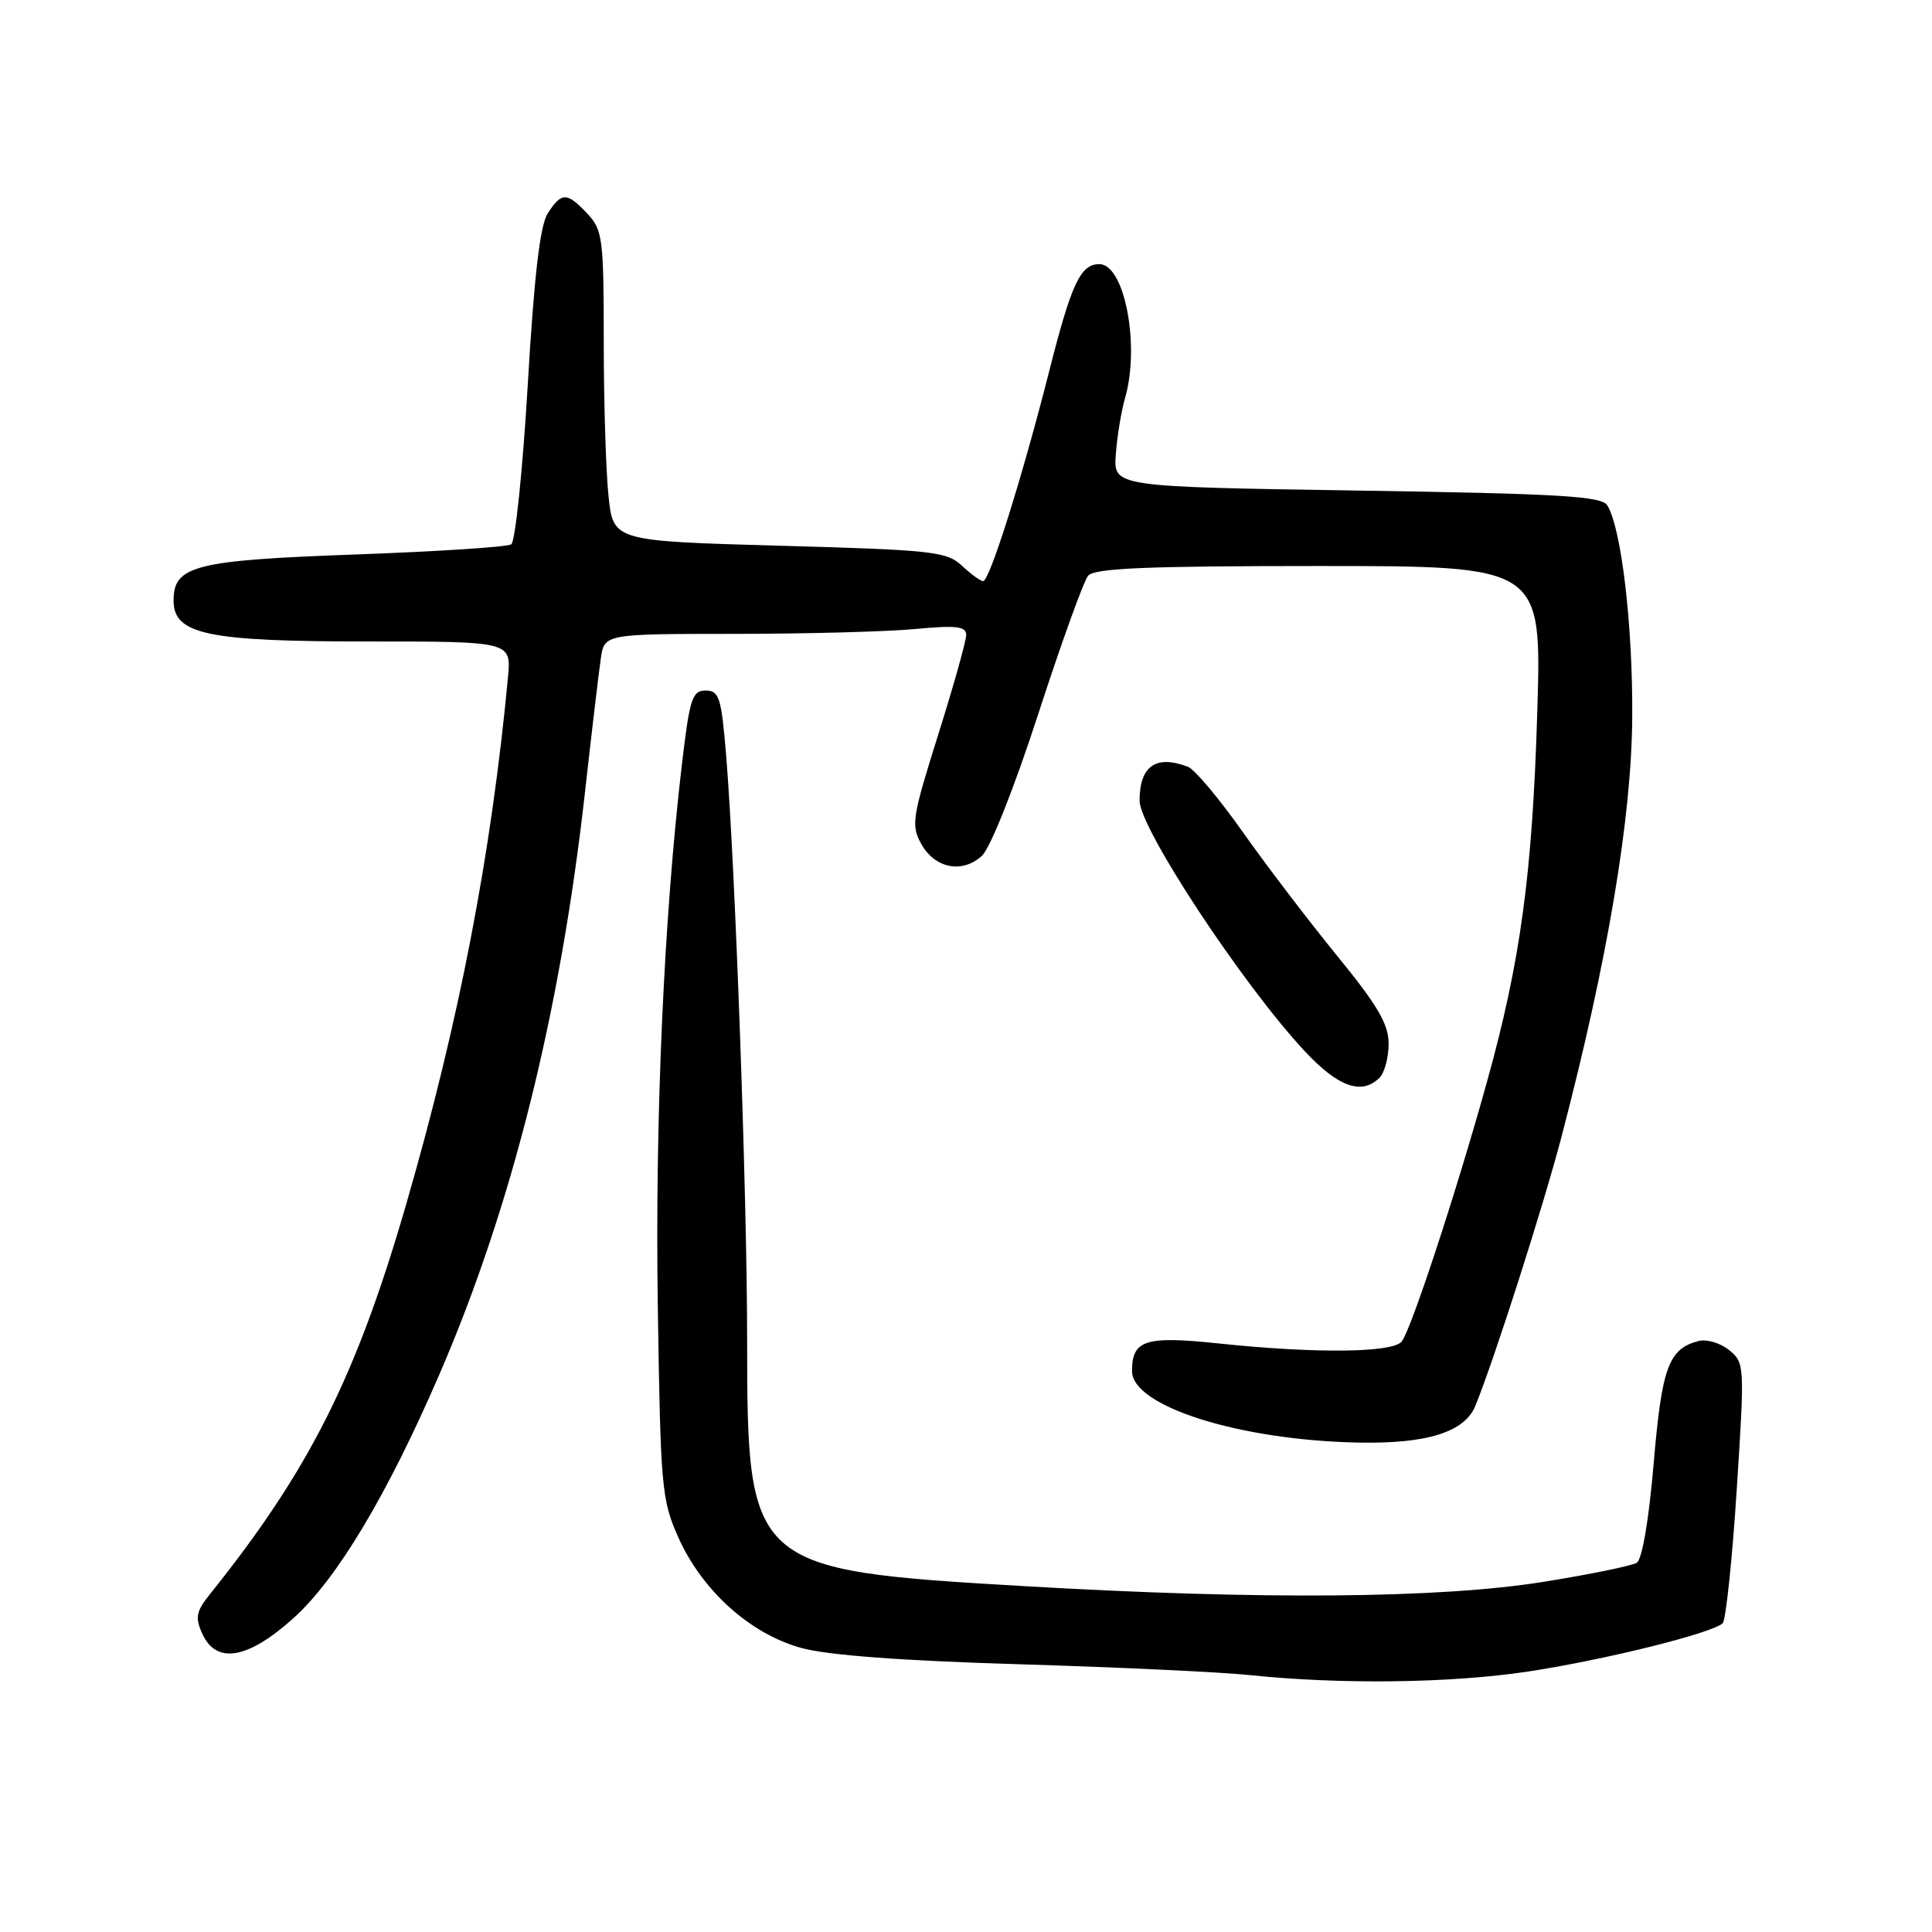 <?xml version="1.0" encoding="UTF-8" standalone="no"?>
<!DOCTYPE svg PUBLIC "-//W3C//DTD SVG 1.1//EN" "http://www.w3.org/Graphics/SVG/1.1/DTD/svg11.dtd" >
<svg xmlns="http://www.w3.org/2000/svg" xmlns:xlink="http://www.w3.org/1999/xlink" version="1.1" viewBox="0 0 256 256">
 <g >
 <path fill="currentColor"
d=" M 202.46 221.49 C 212.50 219.97 226.85 216.42 228.26 215.09 C 228.68 214.70 229.52 206.77 230.12 197.48 C 231.19 180.87 231.18 180.56 229.11 178.89 C 227.95 177.95 226.13 177.41 225.07 177.69 C 221.09 178.73 220.20 181.17 219.12 193.92 C 218.49 201.37 217.59 206.63 216.88 207.07 C 216.23 207.48 210.70 208.61 204.60 209.59 C 190.79 211.81 167.15 212.01 135.50 210.16 C 99.41 208.05 99.00 207.68 99.00 177.63 C 99.00 158.57 97.41 114.44 96.21 100.00 C 95.58 92.40 95.29 91.50 93.50 91.50 C 91.71 91.50 91.38 92.56 90.33 101.50 C 87.96 121.79 86.79 148.17 87.16 173.00 C 87.52 197.15 87.67 198.78 89.89 203.73 C 93.04 210.78 99.42 216.51 106.17 218.36 C 109.69 219.33 119.51 220.06 135.00 220.52 C 147.93 220.91 161.65 221.55 165.50 221.95 C 177.65 223.22 192.16 223.04 202.46 221.49 Z  M 38.87 214.43 C 44.65 209.23 51.33 198.07 58.27 182.00 C 67.83 159.86 74.24 134.22 77.51 105.00 C 78.40 97.03 79.35 89.04 79.61 87.25 C 80.09 84.00 80.09 84.00 97.30 83.99 C 106.76 83.99 117.54 83.70 121.25 83.35 C 126.66 82.84 128.01 82.99 128.03 84.11 C 128.04 84.87 126.37 90.83 124.32 97.34 C 120.86 108.33 120.70 109.37 122.08 111.84 C 123.89 115.07 127.48 115.78 130.09 113.42 C 131.21 112.41 134.36 104.49 137.57 94.62 C 140.61 85.25 143.59 76.99 144.18 76.29 C 145.00 75.29 151.92 75.00 174.76 75.00 C 204.28 75.00 204.28 75.00 203.70 94.25 C 203.05 115.84 201.48 127.41 196.99 143.50 C 192.96 158.00 186.98 176.18 185.74 177.75 C 184.55 179.26 174.36 179.37 161.55 178.02 C 151.74 176.99 150.00 177.54 150.00 181.68 C 150.00 186.34 164.23 190.84 180.00 191.15 C 189.07 191.33 194.07 189.76 195.49 186.29 C 198.02 180.08 204.52 159.78 206.97 150.39 C 213.04 127.15 216.20 108.34 216.28 95.00 C 216.36 82.87 214.84 69.98 212.98 66.97 C 212.22 65.74 206.78 65.42 179.81 65.00 C 147.54 64.50 147.54 64.50 147.85 60.22 C 148.02 57.86 148.57 54.49 149.08 52.73 C 151.08 45.76 149.01 35.00 145.67 35.00 C 143.17 35.00 141.98 37.54 139.03 49.16 C 135.47 63.20 131.13 77.00 130.27 77.00 C 129.92 77.00 128.65 76.08 127.46 74.96 C 125.46 73.08 123.58 72.87 103.27 72.31 C 81.25 71.69 81.25 71.69 80.63 65.70 C 80.28 62.40 80.00 53.16 80.00 45.17 C 80.00 31.62 79.85 30.47 77.83 28.31 C 75.12 25.44 74.42 25.43 72.59 28.25 C 71.56 29.84 70.78 36.47 69.93 51.00 C 69.26 62.28 68.28 71.78 67.74 72.13 C 67.20 72.48 57.93 73.08 47.13 73.47 C 25.79 74.24 23.00 74.95 23.00 79.57 C 23.00 84.07 27.42 85.00 48.85 85.00 C 67.75 85.00 67.75 85.00 67.31 89.75 C 65.10 113.23 60.85 135.29 53.85 159.47 C 47.20 182.45 40.99 194.80 27.83 211.22 C 25.98 213.53 25.83 214.32 26.80 216.47 C 28.67 220.57 32.82 219.86 38.87 214.43 Z  M 182.80 142.80 C 183.46 142.14 184.00 140.11 184.00 138.30 C 184.00 135.70 182.54 133.21 177.16 126.63 C 173.40 122.02 167.78 114.65 164.67 110.24 C 161.56 105.83 158.30 101.95 157.43 101.61 C 153.17 99.98 151.00 101.49 151.00 106.10 C 151.00 109.74 164.64 130.44 172.85 139.25 C 177.31 144.04 180.44 145.16 182.80 142.80 Z "/>
</g>
</svg>